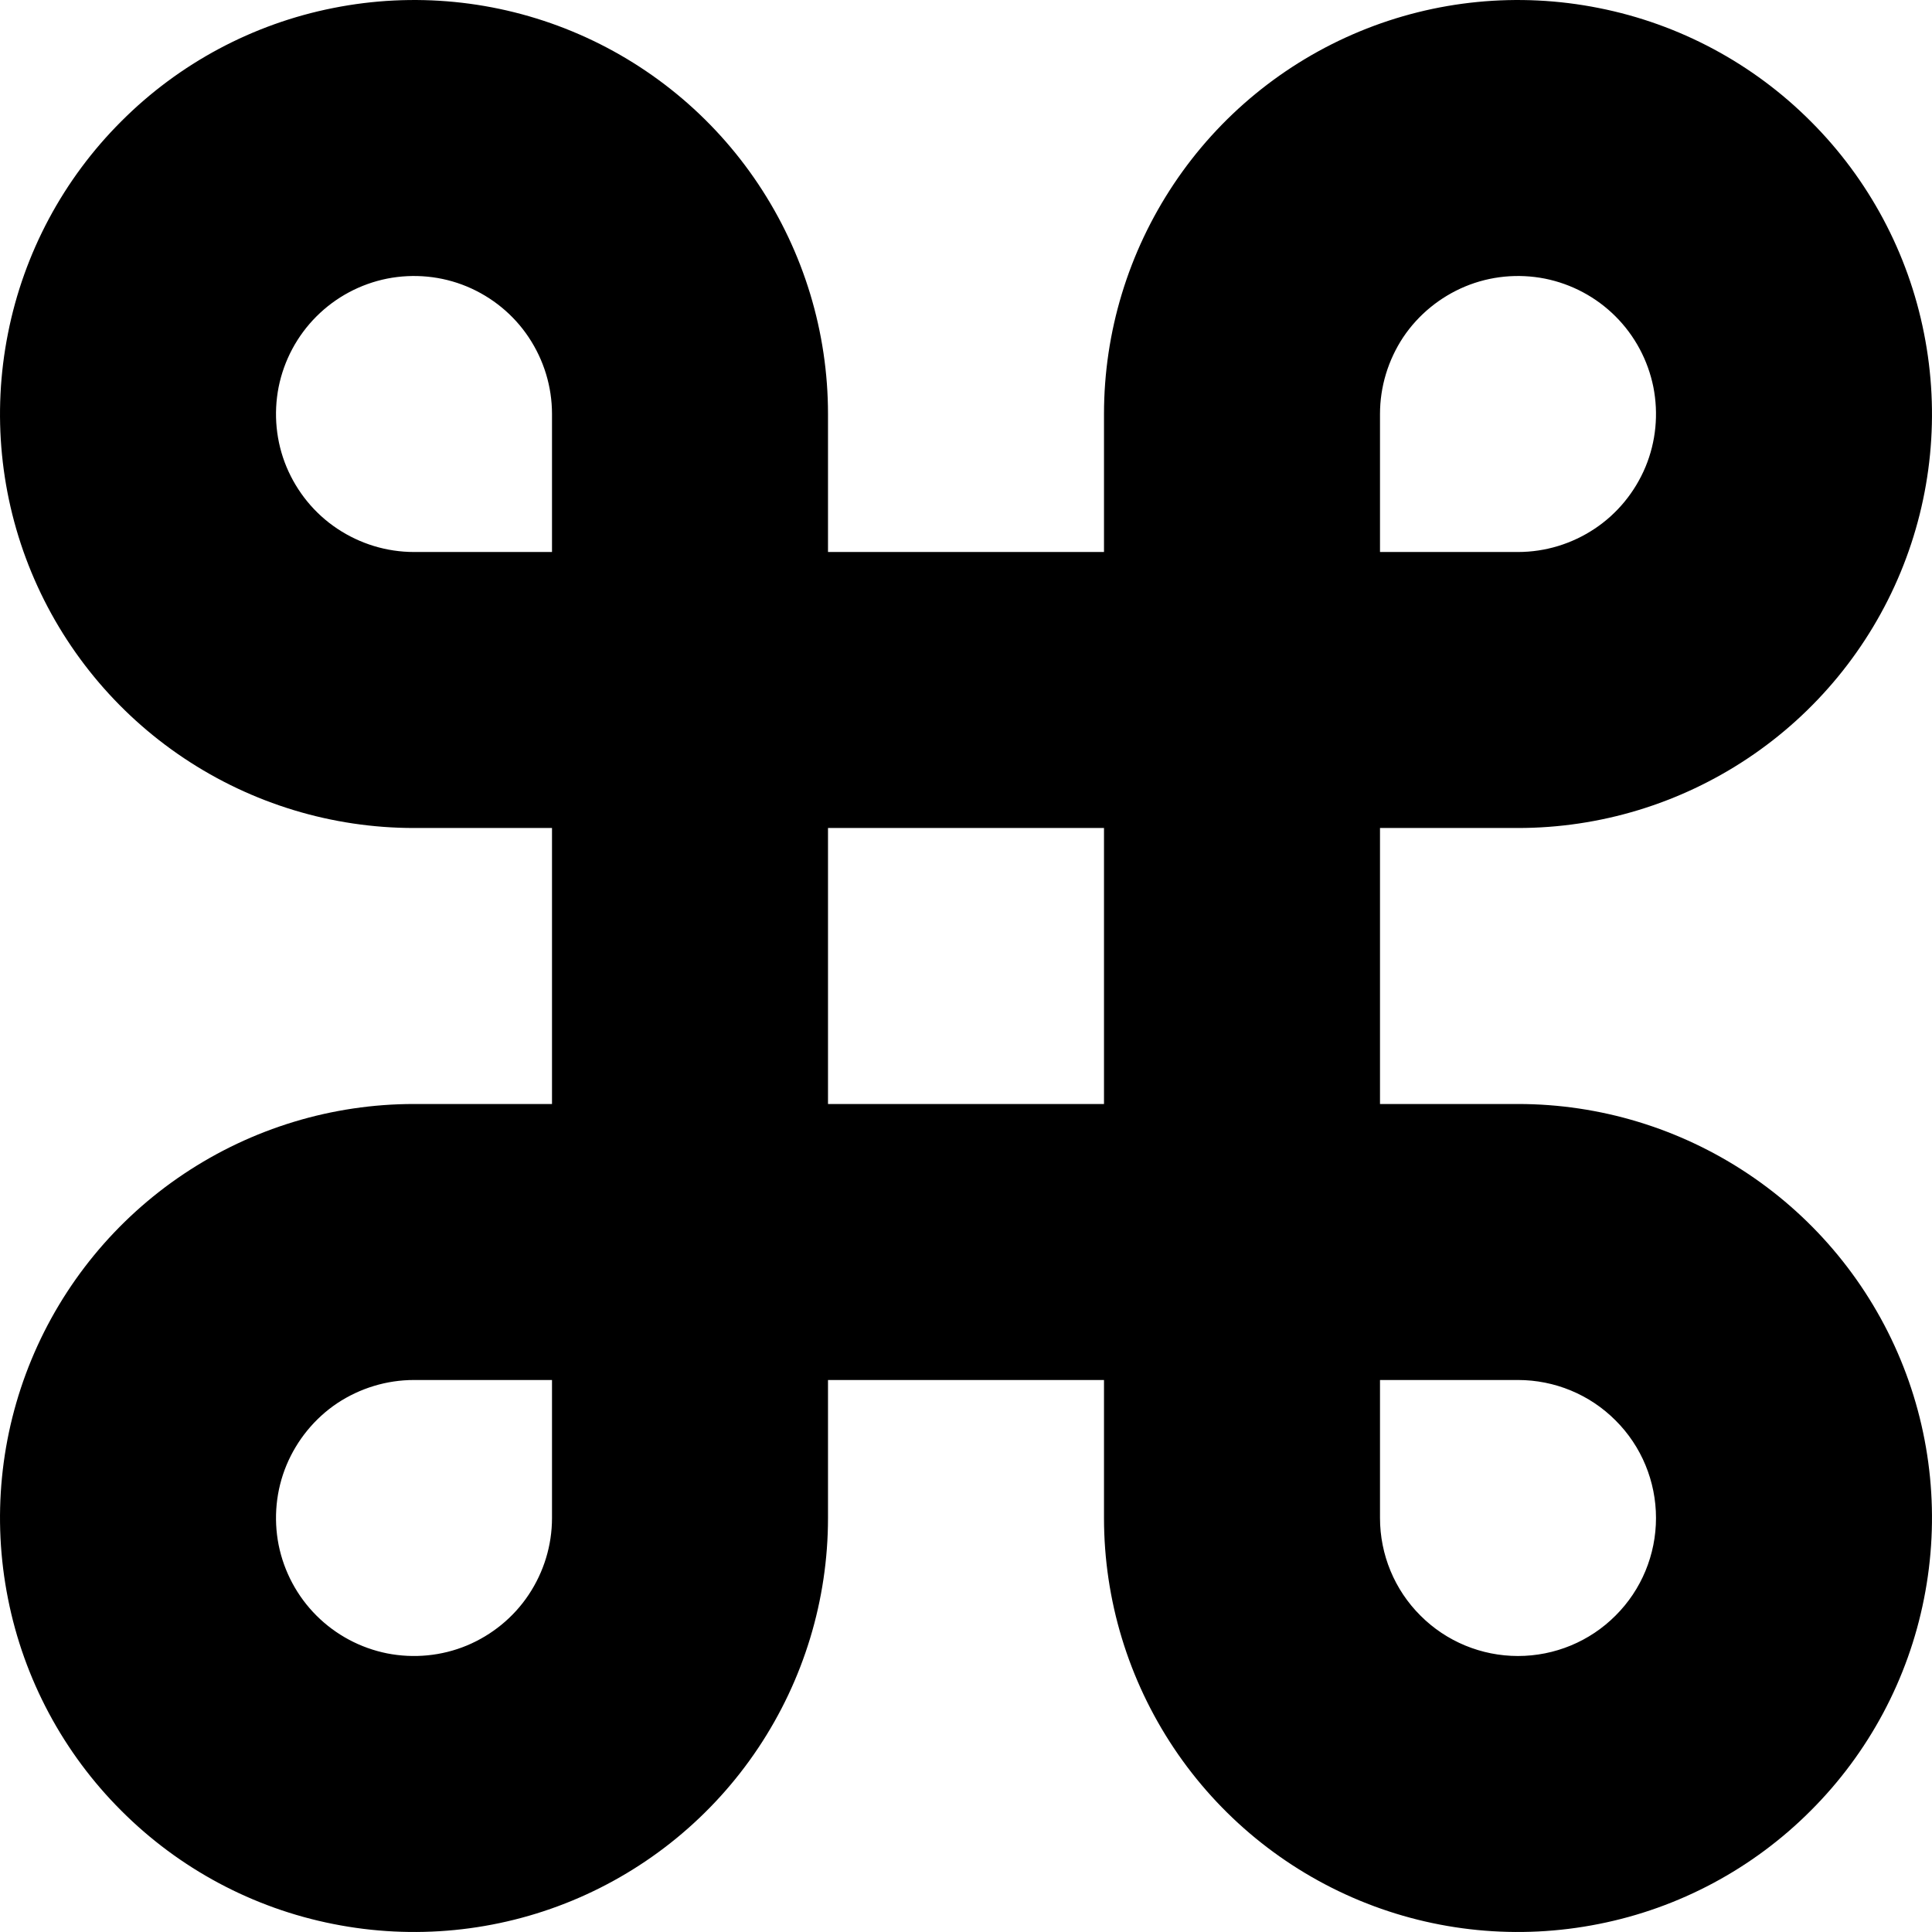 <svg xmlns="http://www.w3.org/2000/svg" width="1.25em" height="1.25em" fill="none" viewBox="0 0 14 14"><path fill="currentColor" d="M11 8H10V6H11C11.593 6 12.173 5.824 12.667 5.494C13.16 5.165 13.545 4.696 13.772 4.148C13.999 3.6 14.058 2.997 13.942 2.415C13.827 1.833 13.541 1.298 13.121 0.879C12.702 0.459 12.167 0.173 11.585 0.058C11.003 -0.058 10.4 0.001 9.852 0.228C9.304 0.455 8.835 0.84 8.506 1.333C8.176 1.827 8 2.407 8 3V4H6V3C6 2.407 5.824 1.827 5.494 1.333C5.165 0.84 4.696 0.455 4.148 0.228C3.6 0.001 2.997 -0.058 2.415 0.058C1.833 0.173 1.298 0.459 0.879 0.879C0.459 1.298 0.173 1.833 0.058 2.415C-0.058 2.997 0.001 3.6 0.228 4.148C0.455 4.696 0.84 5.165 1.333 5.494C1.827 5.824 2.407 6 3 6H4V8H3C2.407 8 1.827 8.176 1.333 8.506C0.84 8.835 0.455 9.304 0.228 9.852C0.001 10.4 -0.058 11.003 0.058 11.585C0.173 12.167 0.459 12.702 0.879 13.121C1.298 13.541 1.833 13.827 2.415 13.942C2.997 14.058 3.6 13.999 4.148 13.772C4.696 13.545 5.165 13.16 5.494 12.667C5.824 12.173 6 11.593 6 11V10H8V11C8 11.593 8.176 12.173 8.506 12.667C8.835 13.16 9.304 13.545 9.852 13.772C10.4 13.999 11.003 14.058 11.585 13.942C12.167 13.827 12.702 13.541 13.121 13.121C13.541 12.702 13.827 12.167 13.942 11.585C14.058 11.003 13.999 10.4 13.772 9.852C13.545 9.304 13.16 8.835 12.667 8.506C12.173 8.176 11.593 8 11 8ZM10 3C10 2.802 10.059 2.609 10.168 2.444C10.278 2.28 10.435 2.152 10.617 2.076C10.8 2 11.001 1.981 11.195 2.019C11.389 2.058 11.567 2.153 11.707 2.293C11.847 2.433 11.942 2.611 11.981 2.805C12.019 2.999 12 3.2 11.924 3.383C11.848 3.565 11.72 3.722 11.556 3.831C11.391 3.941 11.198 4 11 4H10V3ZM4 11C4 11.198 3.941 11.391 3.831 11.556C3.722 11.72 3.565 11.848 3.383 11.924C3.2 12 2.999 12.019 2.805 11.981C2.611 11.942 2.433 11.847 2.293 11.707C2.153 11.567 2.058 11.389 2.019 11.195C1.981 11.001 2 10.8 2.076 10.617C2.152 10.435 2.28 10.278 2.444 10.168C2.609 10.059 2.802 10 3 10H4V11ZM4 4H3C2.802 4 2.609 3.941 2.444 3.831C2.28 3.722 2.152 3.565 2.076 3.383C2 3.2 1.981 2.999 2.019 2.805C2.058 2.611 2.153 2.433 2.293 2.293C2.433 2.153 2.611 2.058 2.805 2.019C2.999 1.981 3.2 2 3.383 2.076C3.565 2.152 3.722 2.28 3.831 2.444C3.941 2.609 4 2.802 4 3V4ZM8 8H6V6H8V8ZM11 12C10.735 12 10.48 11.895 10.293 11.707C10.105 11.52 10 11.265 10 11V10H11C11.265 10 11.52 10.105 11.707 10.293C11.895 10.48 12 10.735 12 11C12 11.265 11.895 11.52 11.707 11.707C11.52 11.895 11.265 12 11 12Z"/></svg>